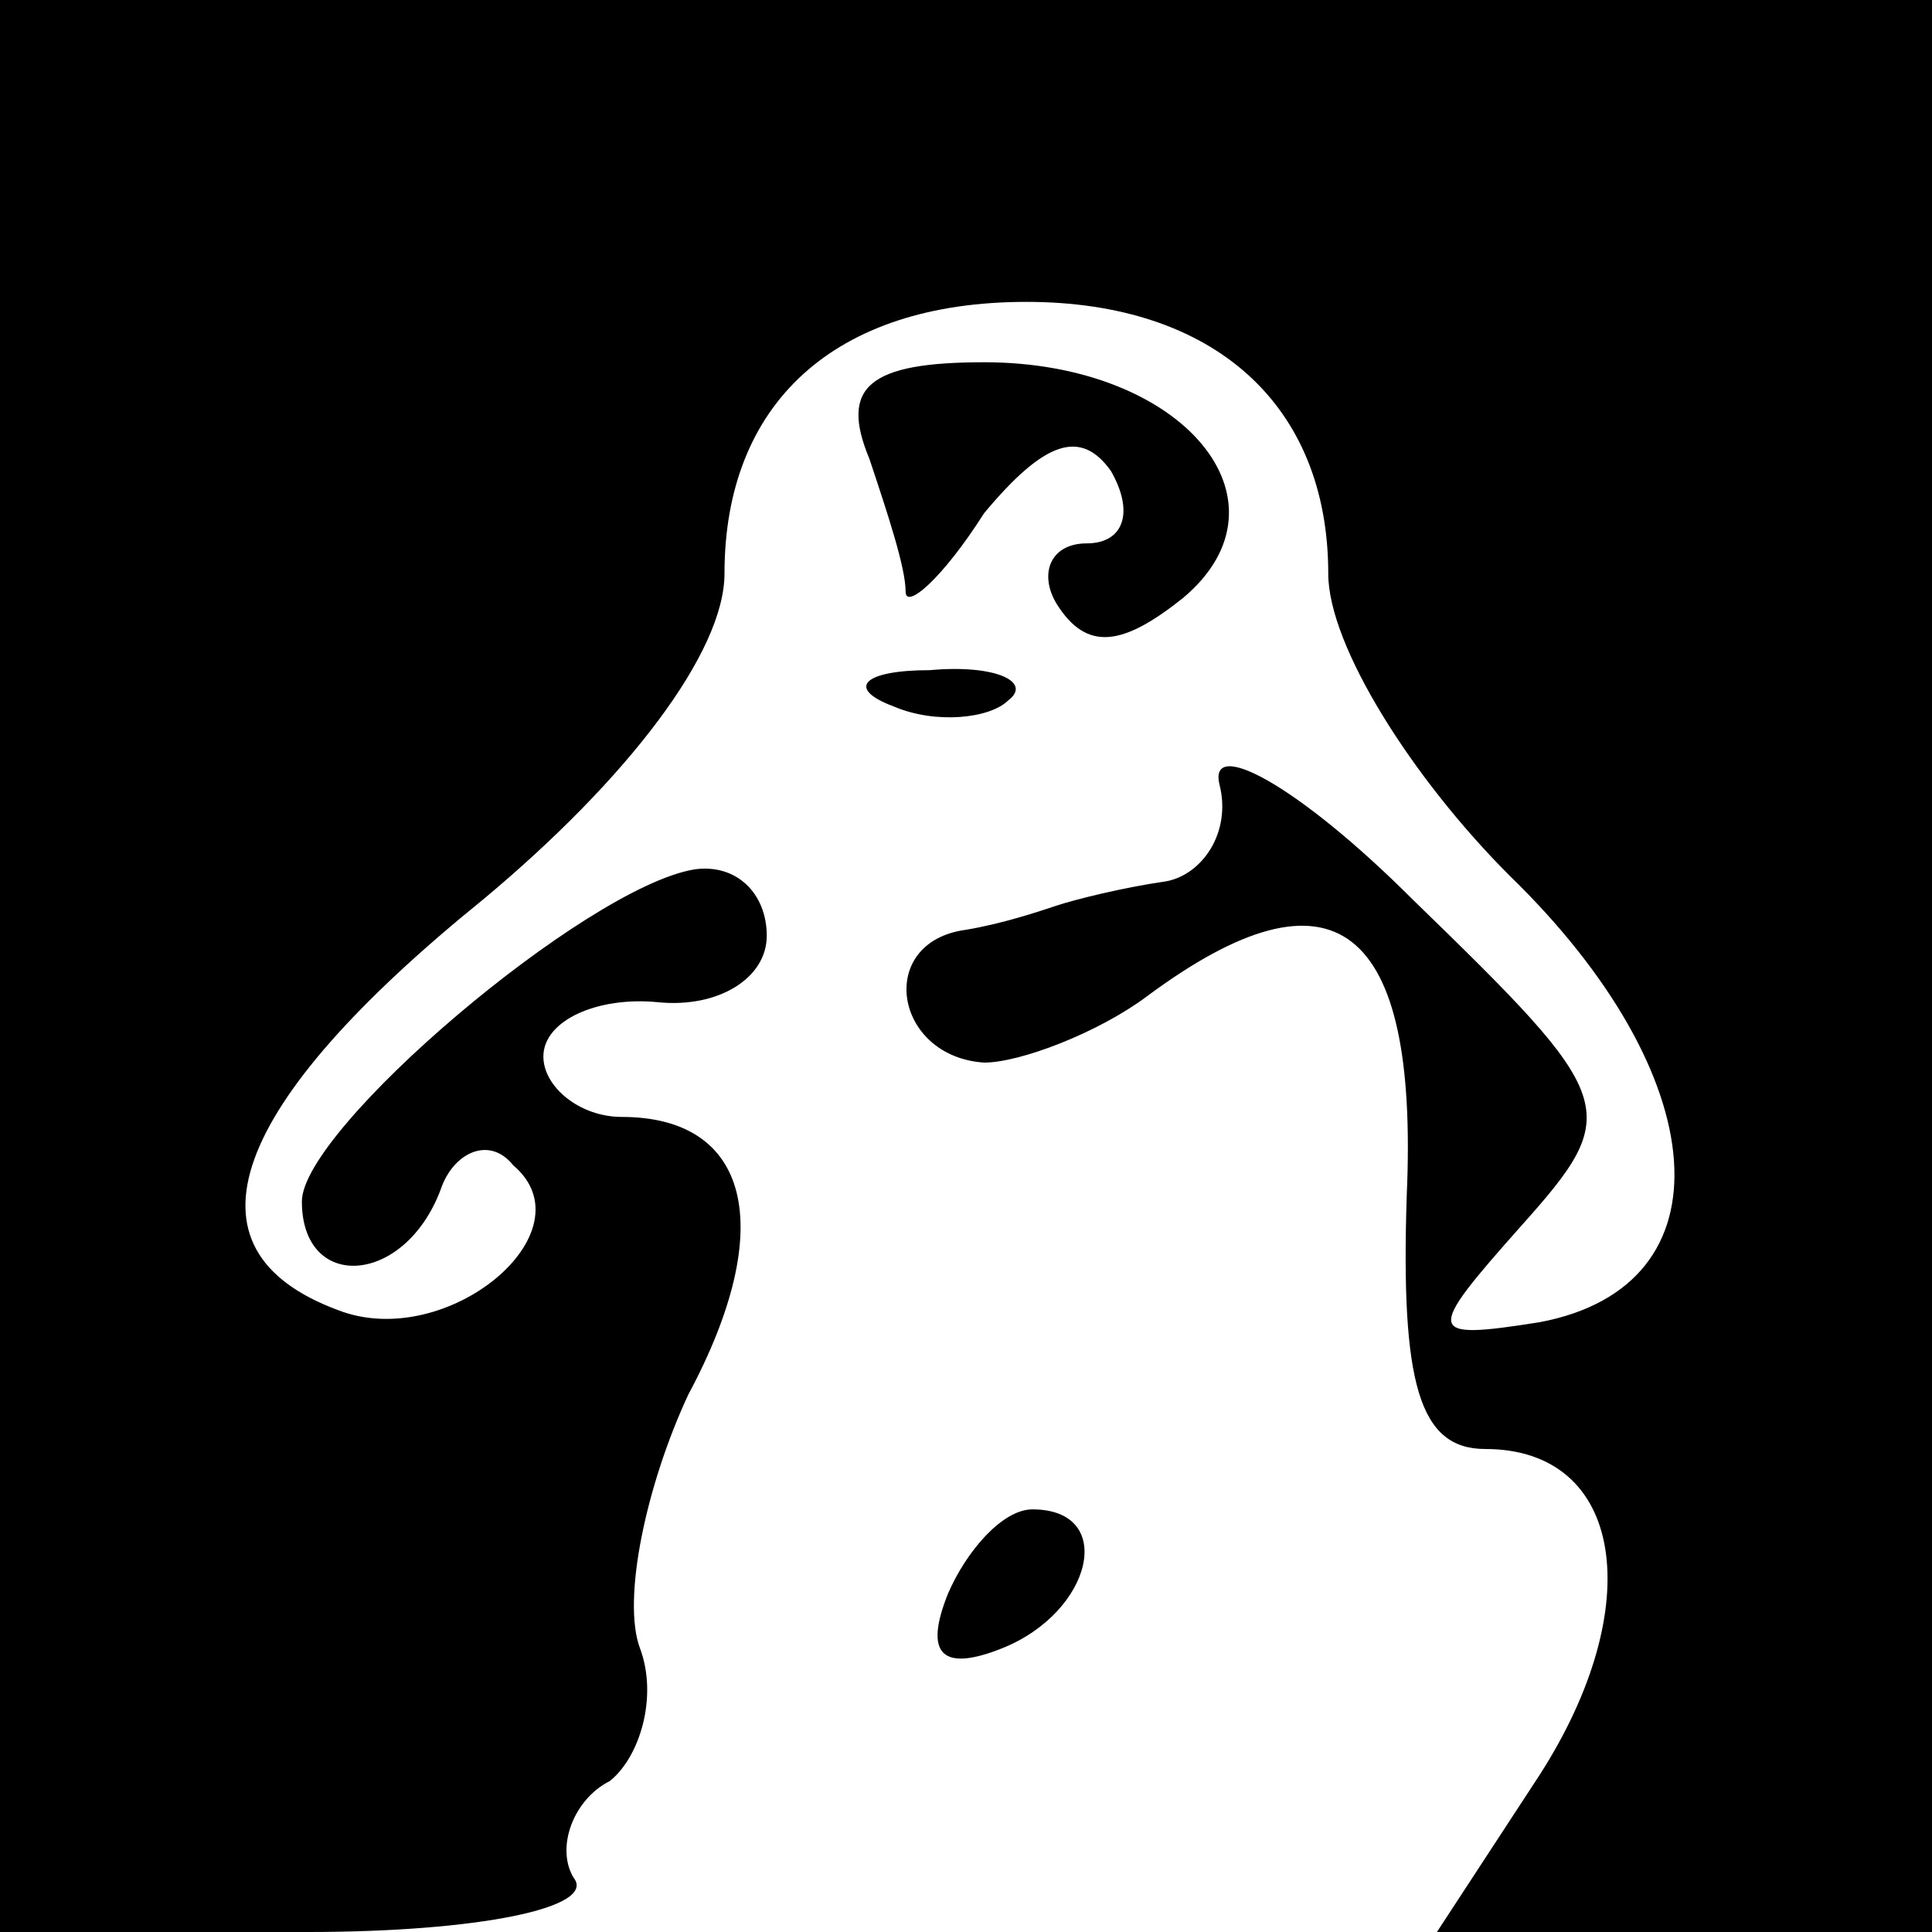 <?xml version="1.0" standalone="no"?>
<!DOCTYPE svg PUBLIC "-//W3C//DTD SVG 20010904//EN"
 "http://www.w3.org/TR/2001/REC-SVG-20010904/DTD/svg10.dtd">
<svg version="1.0" xmlns="http://www.w3.org/2000/svg"
 width="32pt" height="32pt" viewBox="0 0 32 32"
 preserveAspectRatio="xMidYMid meet">
<g transform="translate(0,32) scale(0.1,-0.1)"
fill="#000000" stroke="none">
<path fill="#000000" stroke="none" d="M0 160 l0 -160 51 0 c28 0 48 4 44 9
-3 5 0 13 6 16 5 4 8 14 5 22 -3 8 1 27 8 42 15 28 10 46 -11 46 -7 0 -13 5
-13 10 0 6 9 10 19 9 10 -1 18 4 18 11 0 7 -5 12 -12 11 -18 -3 -65 -43 -65
-55 0 -15 17 -14 23 2 2 6 8 9 12 4 13 -11 -11 -31 -29 -24 -27 10 -18 34 24
68 24 20 40 41 40 54 0 28 18 45 50 45 31 0 50 -17 50 -45 0 -12 14 -34 30
-50 34 -33 37 -68 5 -74 -19 -3 -19 -2 -3 16 17 19 16 21 -18 54 -19 19 -34
27 -32 19 2 -8 -3 -15 -9 -16 -7 -1 -15 -3 -18 -4 -3 -1 -9 -3 -15 -4 -15 -2
-12 -21 3 -22 6 0 19 5 27 11 31 23 45 12 43 -33 -1 -31 2 -42 13 -42 23 0 27
-26 9 -54 l-17 -26 41 0 41 0 0 160 0 160 -160 0 -160 0 0 -160z"/>
<path fill="#000000" stroke="none" d="M144 244 c3 -9 6 -18 6 -22 0 -3 6 2
13 13 10 12 16 14 21 7 4 -7 2 -12 -4 -12 -6 0 -8 -5 -5 -10 5 -8 11 -7 21 1
19 16 0 39 -33 39 -19 0 -24 -4 -19 -16z"/>
<path fill="#000000" stroke="none" d="M148 203 c7 -3 16 -2 19 1 4 3 -2 6
-13 5 -11 0 -14 -3 -6 -6z"/>
<path fill="#000000" stroke="none" d="M157 56 c-4 -10 -1 -13 9 -9 15 6 19
23 5 23 -5 0 -11 -7 -14 -14z"/>
</g>
</svg>
